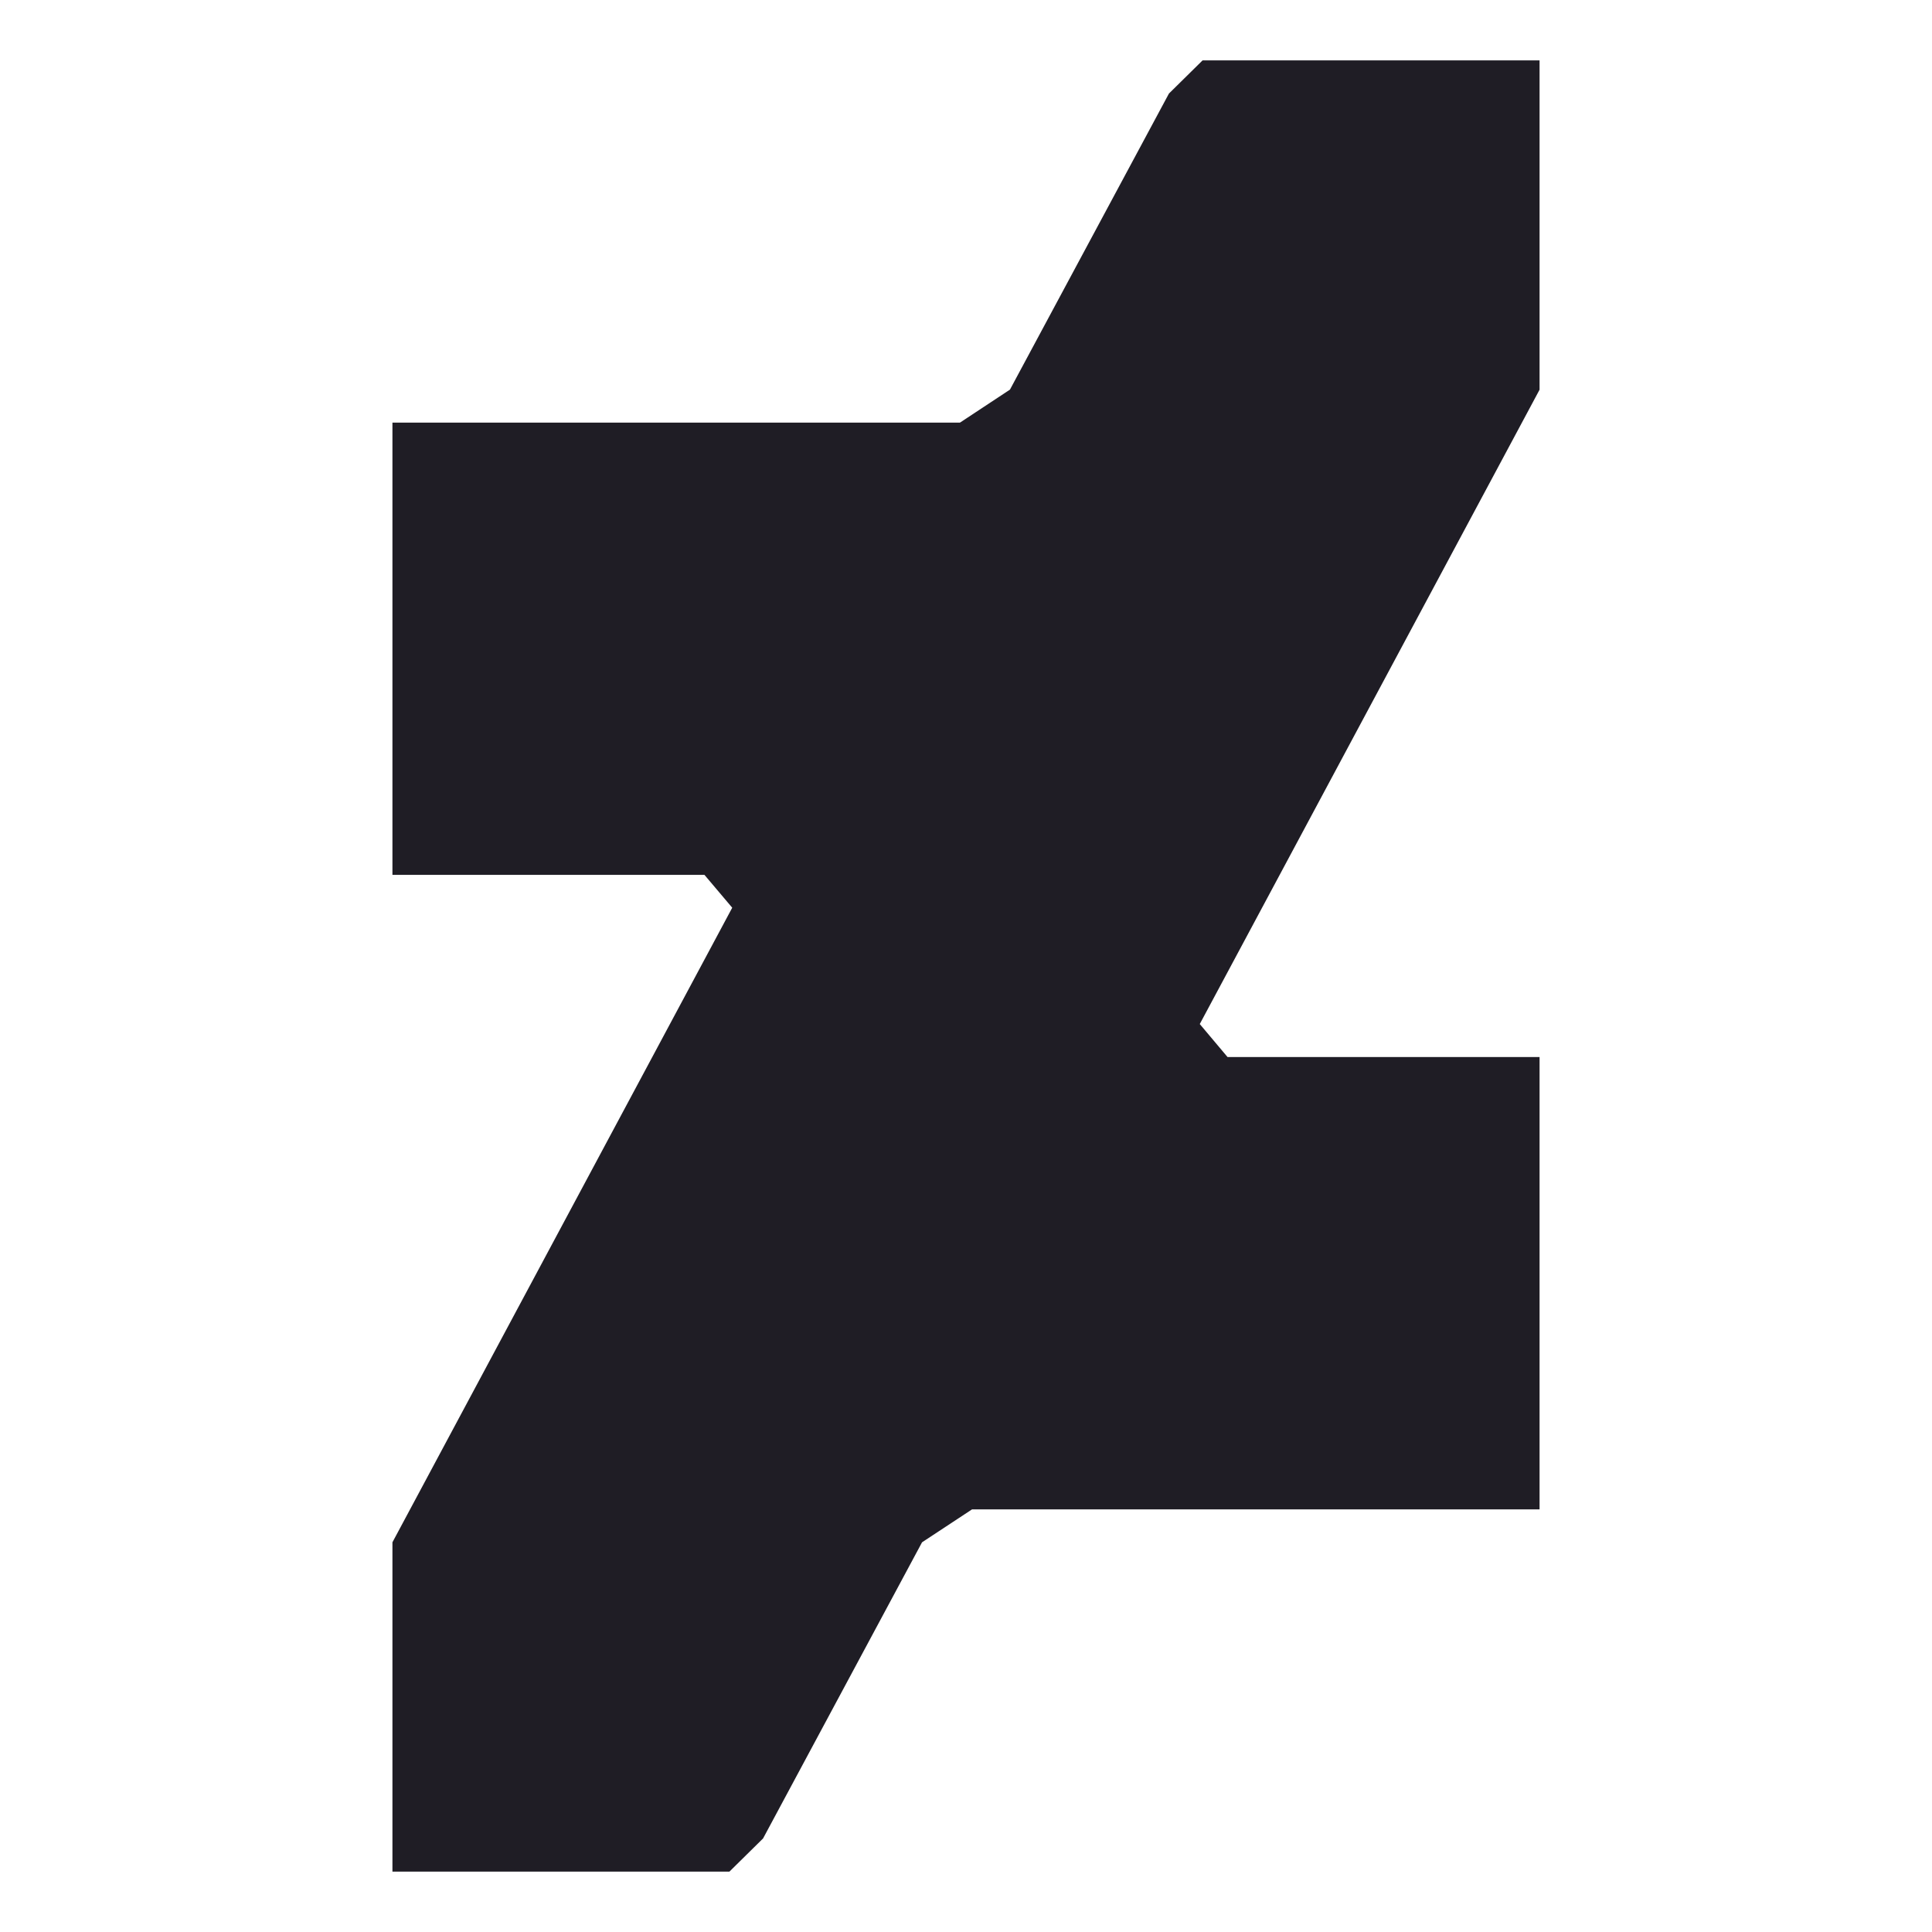 <svg width="24" height="24" viewBox="0 0 24 24" fill="none" xmlns="http://www.w3.org/2000/svg">
    <path d="M19.125 4.841V0.75H19.124H14.939L14.521 1.162L12.546 4.84L11.925 5.25H4.875V10.868H8.751L9.096 11.276L4.875 19.159V23.25H4.876H9.061L9.479 22.838L11.454 19.159L12.075 18.75H19.125V13.131H15.249L14.904 12.721L19.125 4.841Z"
          fill="#1F1D25"/>
</svg>
